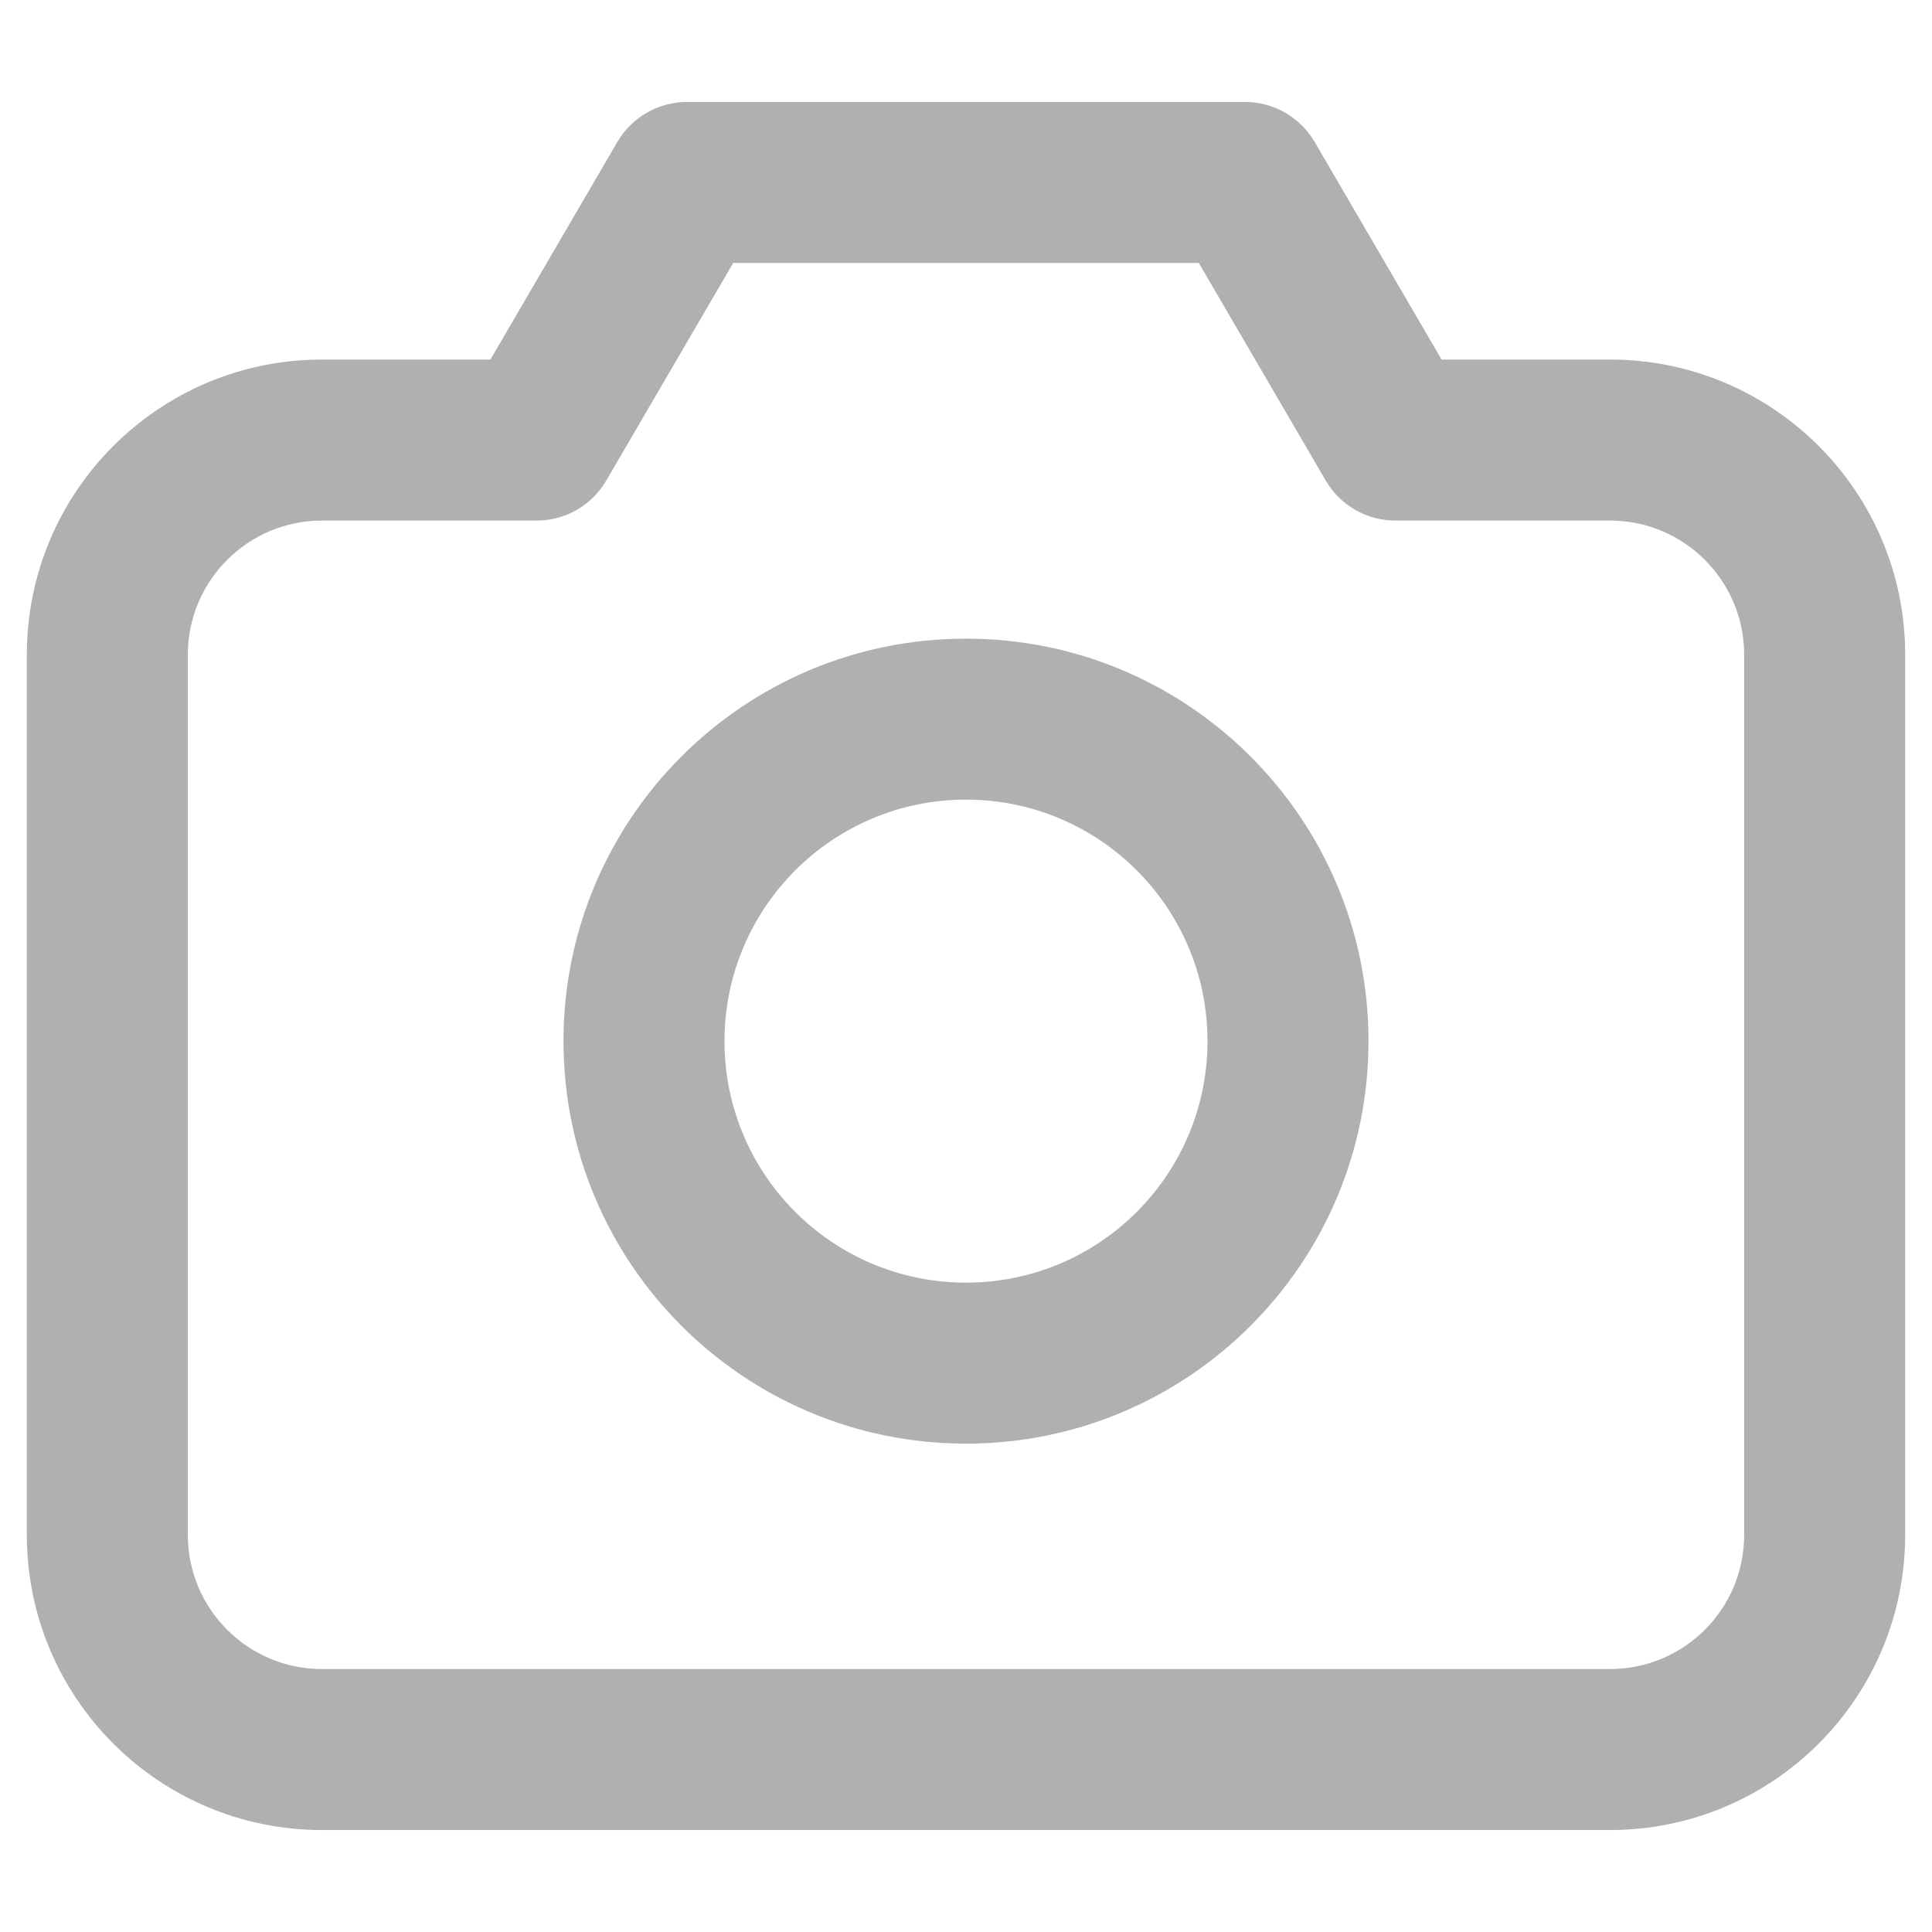 <svg width="18" height="18" viewBox="0 0 18 18" fill="none" xmlns="http://www.w3.org/2000/svg">
<path d="M5 4.1V4.85C5.267 4.85 5.513 4.709 5.648 4.478L5 4.1ZM6.4 1.7V0.95C6.133 0.95 5.887 1.092 5.752 1.322L6.4 1.7ZM11.6 1.7L12.248 1.322C12.113 1.092 11.867 0.95 11.6 0.95V1.7ZM13 4.1L12.352 4.478C12.487 4.709 12.733 4.85 13 4.85V4.1ZM1.75 14.3V6.1H0.25V14.3H1.75ZM3 4.85H5V3.35H3V4.85ZM5.648 4.478L7.048 2.078L5.752 1.322L4.352 3.722L5.648 4.478ZM6.4 2.45H11.6V0.95H6.4V2.45ZM10.952 2.078L12.352 4.478L13.648 3.722L12.248 1.322L10.952 2.078ZM13 4.85H15V3.35H13V4.85ZM16.25 6.1V14.3H17.75V6.1H16.25ZM16.25 14.3C16.25 14.991 15.69 15.55 15 15.55V17.05C16.519 17.05 17.75 15.819 17.75 14.3H16.25ZM15 4.85C15.69 4.85 16.25 5.41 16.25 6.1H17.75C17.75 4.581 16.519 3.35 15 3.35V4.85ZM1.75 6.1C1.75 5.41 2.31 4.85 3 4.85V3.35C1.481 3.35 0.25 4.581 0.25 6.1H1.75ZM3 15.55C2.31 15.55 1.75 14.991 1.75 14.3H0.25C0.25 15.819 1.481 17.05 3 17.05V15.55ZM11.25 9.7C11.25 10.943 10.243 11.95 9 11.95V13.45C11.071 13.45 12.75 11.771 12.75 9.7H11.25ZM9 11.95C7.757 11.95 6.75 10.943 6.75 9.7H5.25C5.25 11.771 6.929 13.45 9 13.45V11.95ZM6.75 9.7C6.75 8.458 7.757 7.45 9 7.45V5.95C6.929 5.95 5.25 7.629 5.25 9.7H6.75ZM9 7.45C10.243 7.45 11.25 8.458 11.25 9.7H12.75C12.75 7.629 11.071 5.95 9 5.95V7.45ZM15 15.55H3V17.05H15V15.55Z" fill="#B0B0B0"/>
</svg>
